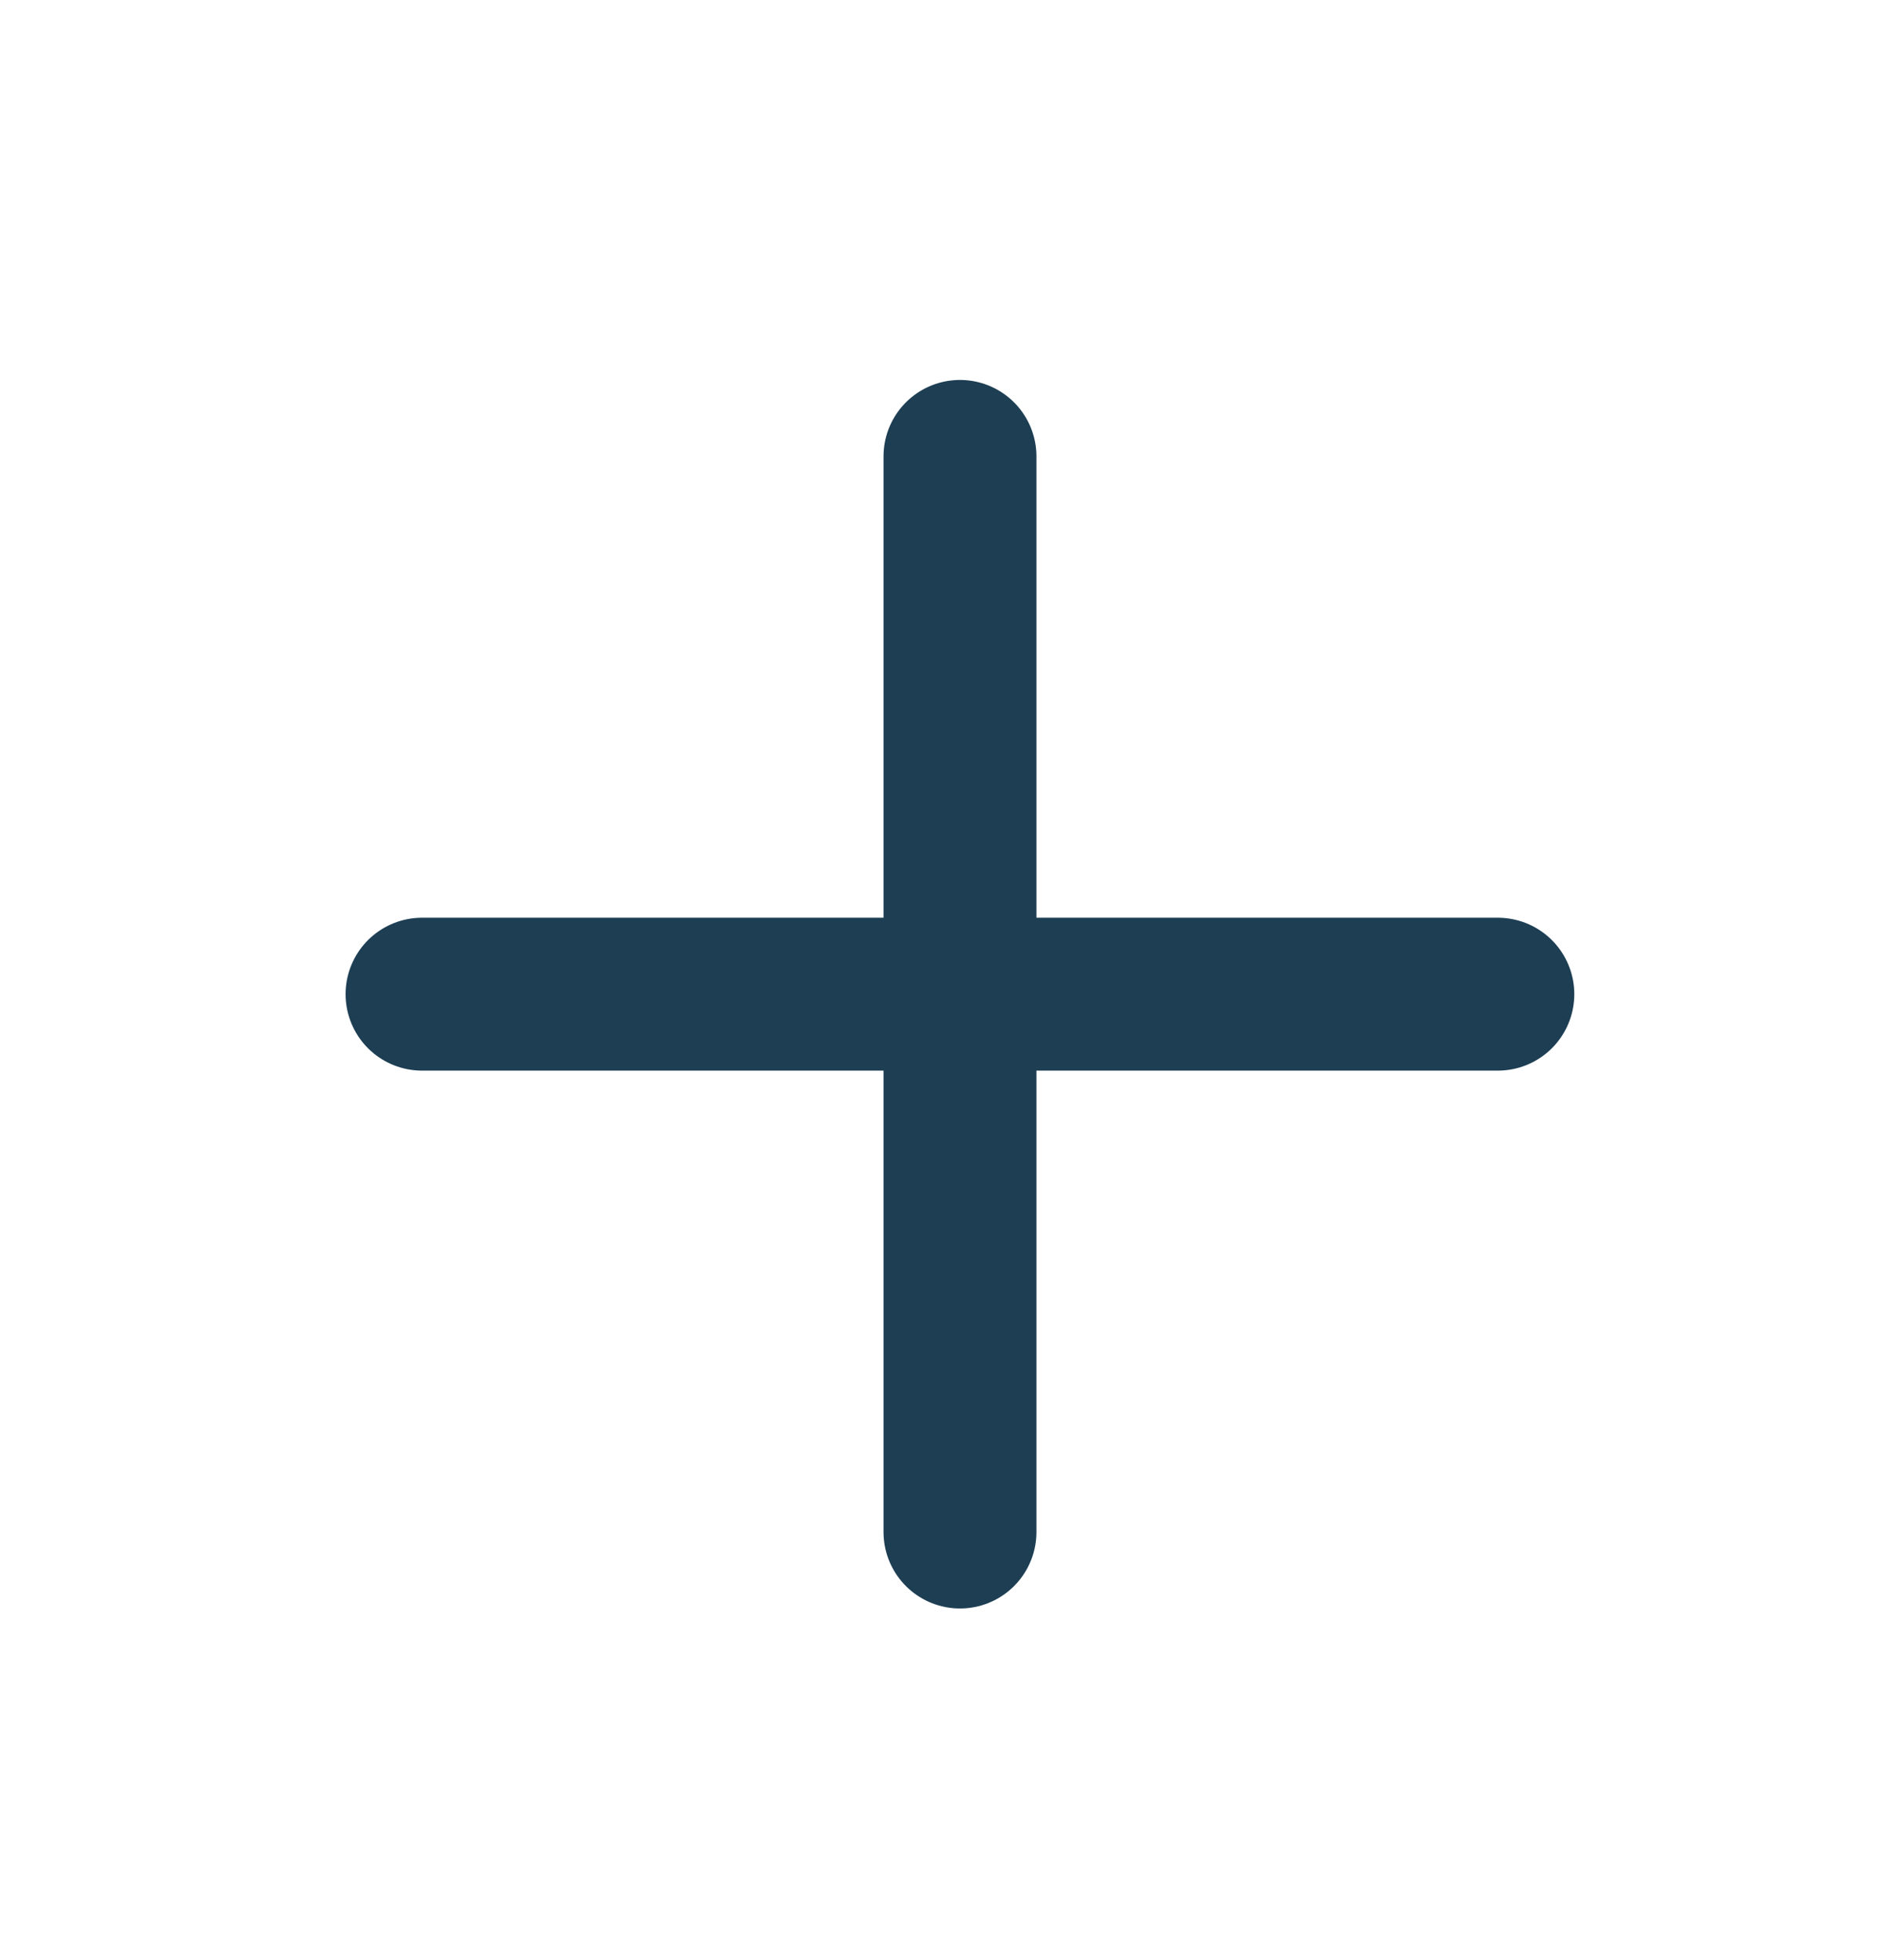 <svg width="24" height="25" viewBox="0 0 24 25" fill="none" xmlns="http://www.w3.org/2000/svg">
<path d="M12.242 5.821V19.54" stroke="#1D3E53" stroke-width="1.95" stroke-linecap="round" stroke-linejoin="round"/>
<path d="M5.382 12.68H19.101" stroke="#1D3E53" stroke-width="1.95" stroke-linecap="round" stroke-linejoin="round"/>
</svg>
